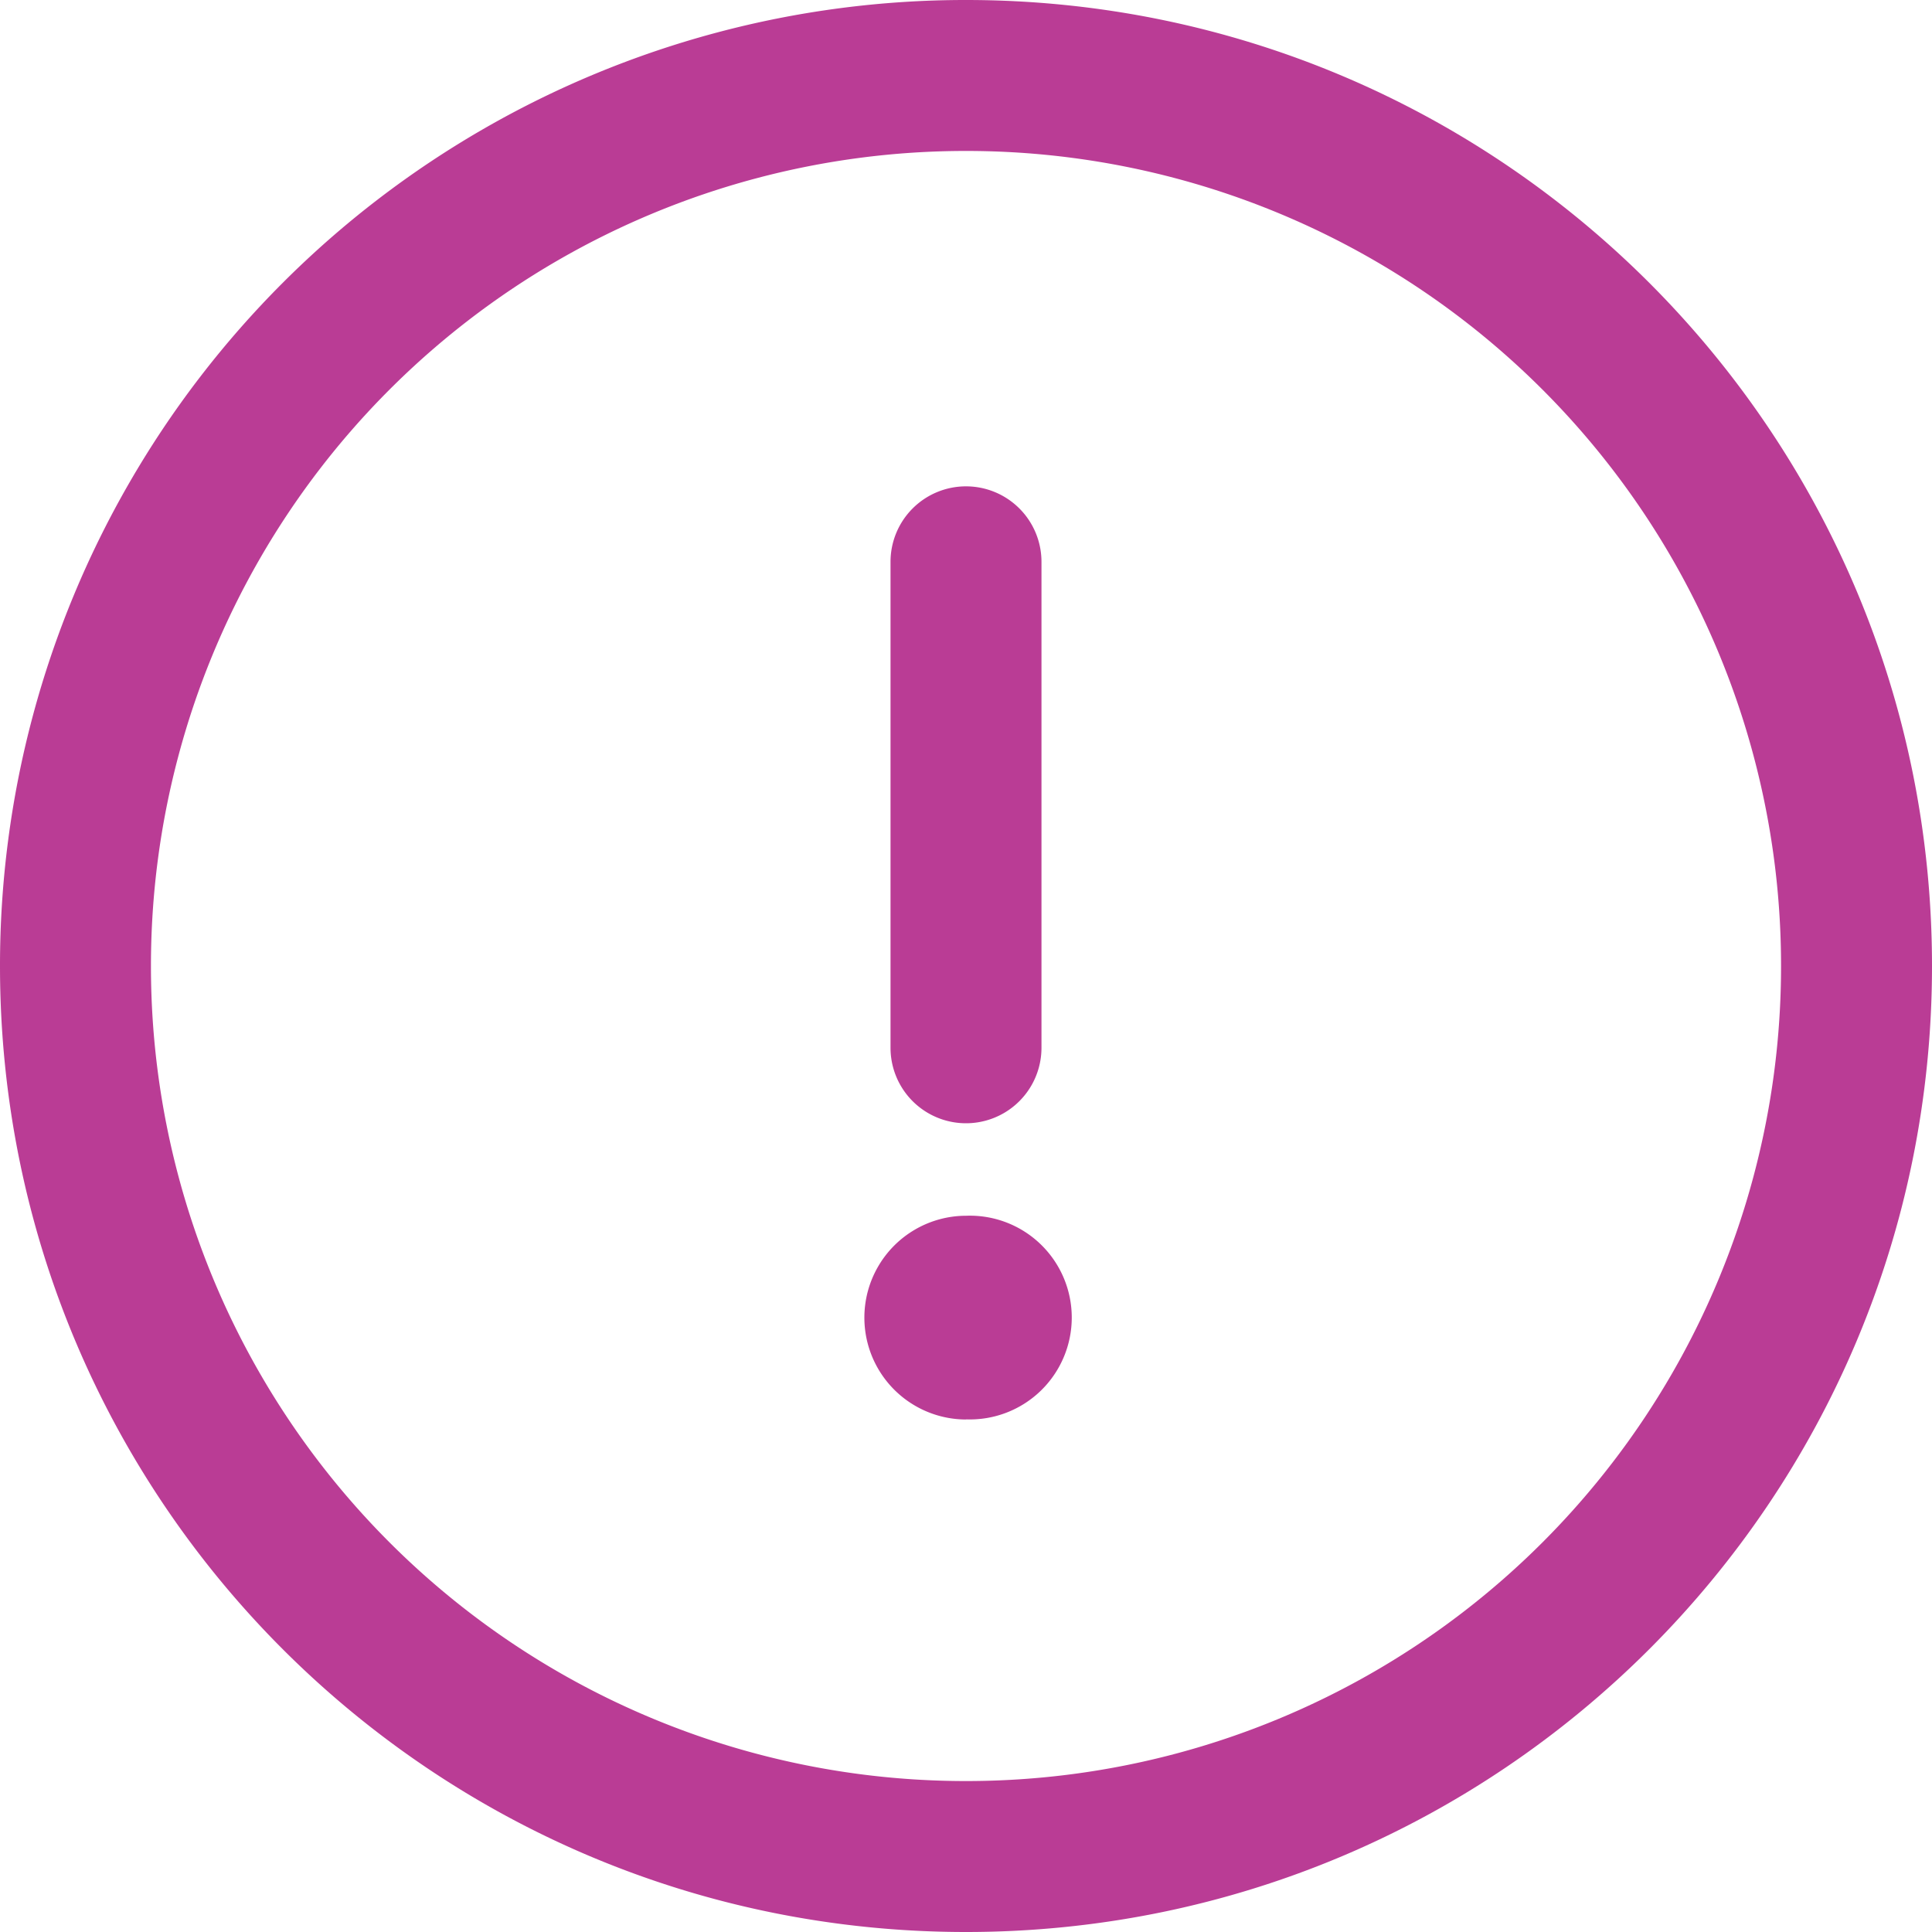 <svg width="15" height="15" fill="none" xmlns="http://www.w3.org/2000/svg"><path d="M7.5 0A7.496 7.496 0 000 7.5C0 11.646 3.355 15 7.5 15c4.146 0 7.5-3.355 7.5-7.5C15 3.354 11.645 0 7.5 0zm0 13.828A6.325 6.325 0 011.172 7.5 6.325 6.325 0 017.5 1.172 6.325 6.325 0 0113.828 7.5 6.325 6.325 0 017.5 13.828z" fill="#BA3C95"/><path d="M7.5 3.776a.586.586 0 00-.586.586v3.773a.586.586 0 101.172 0V4.362a.586.586 0 00-.586-.586zm.002 7.244a.791.791 0 100-1.581.791.791 0 000 1.582z" fill="#BA3C95"/></svg>
